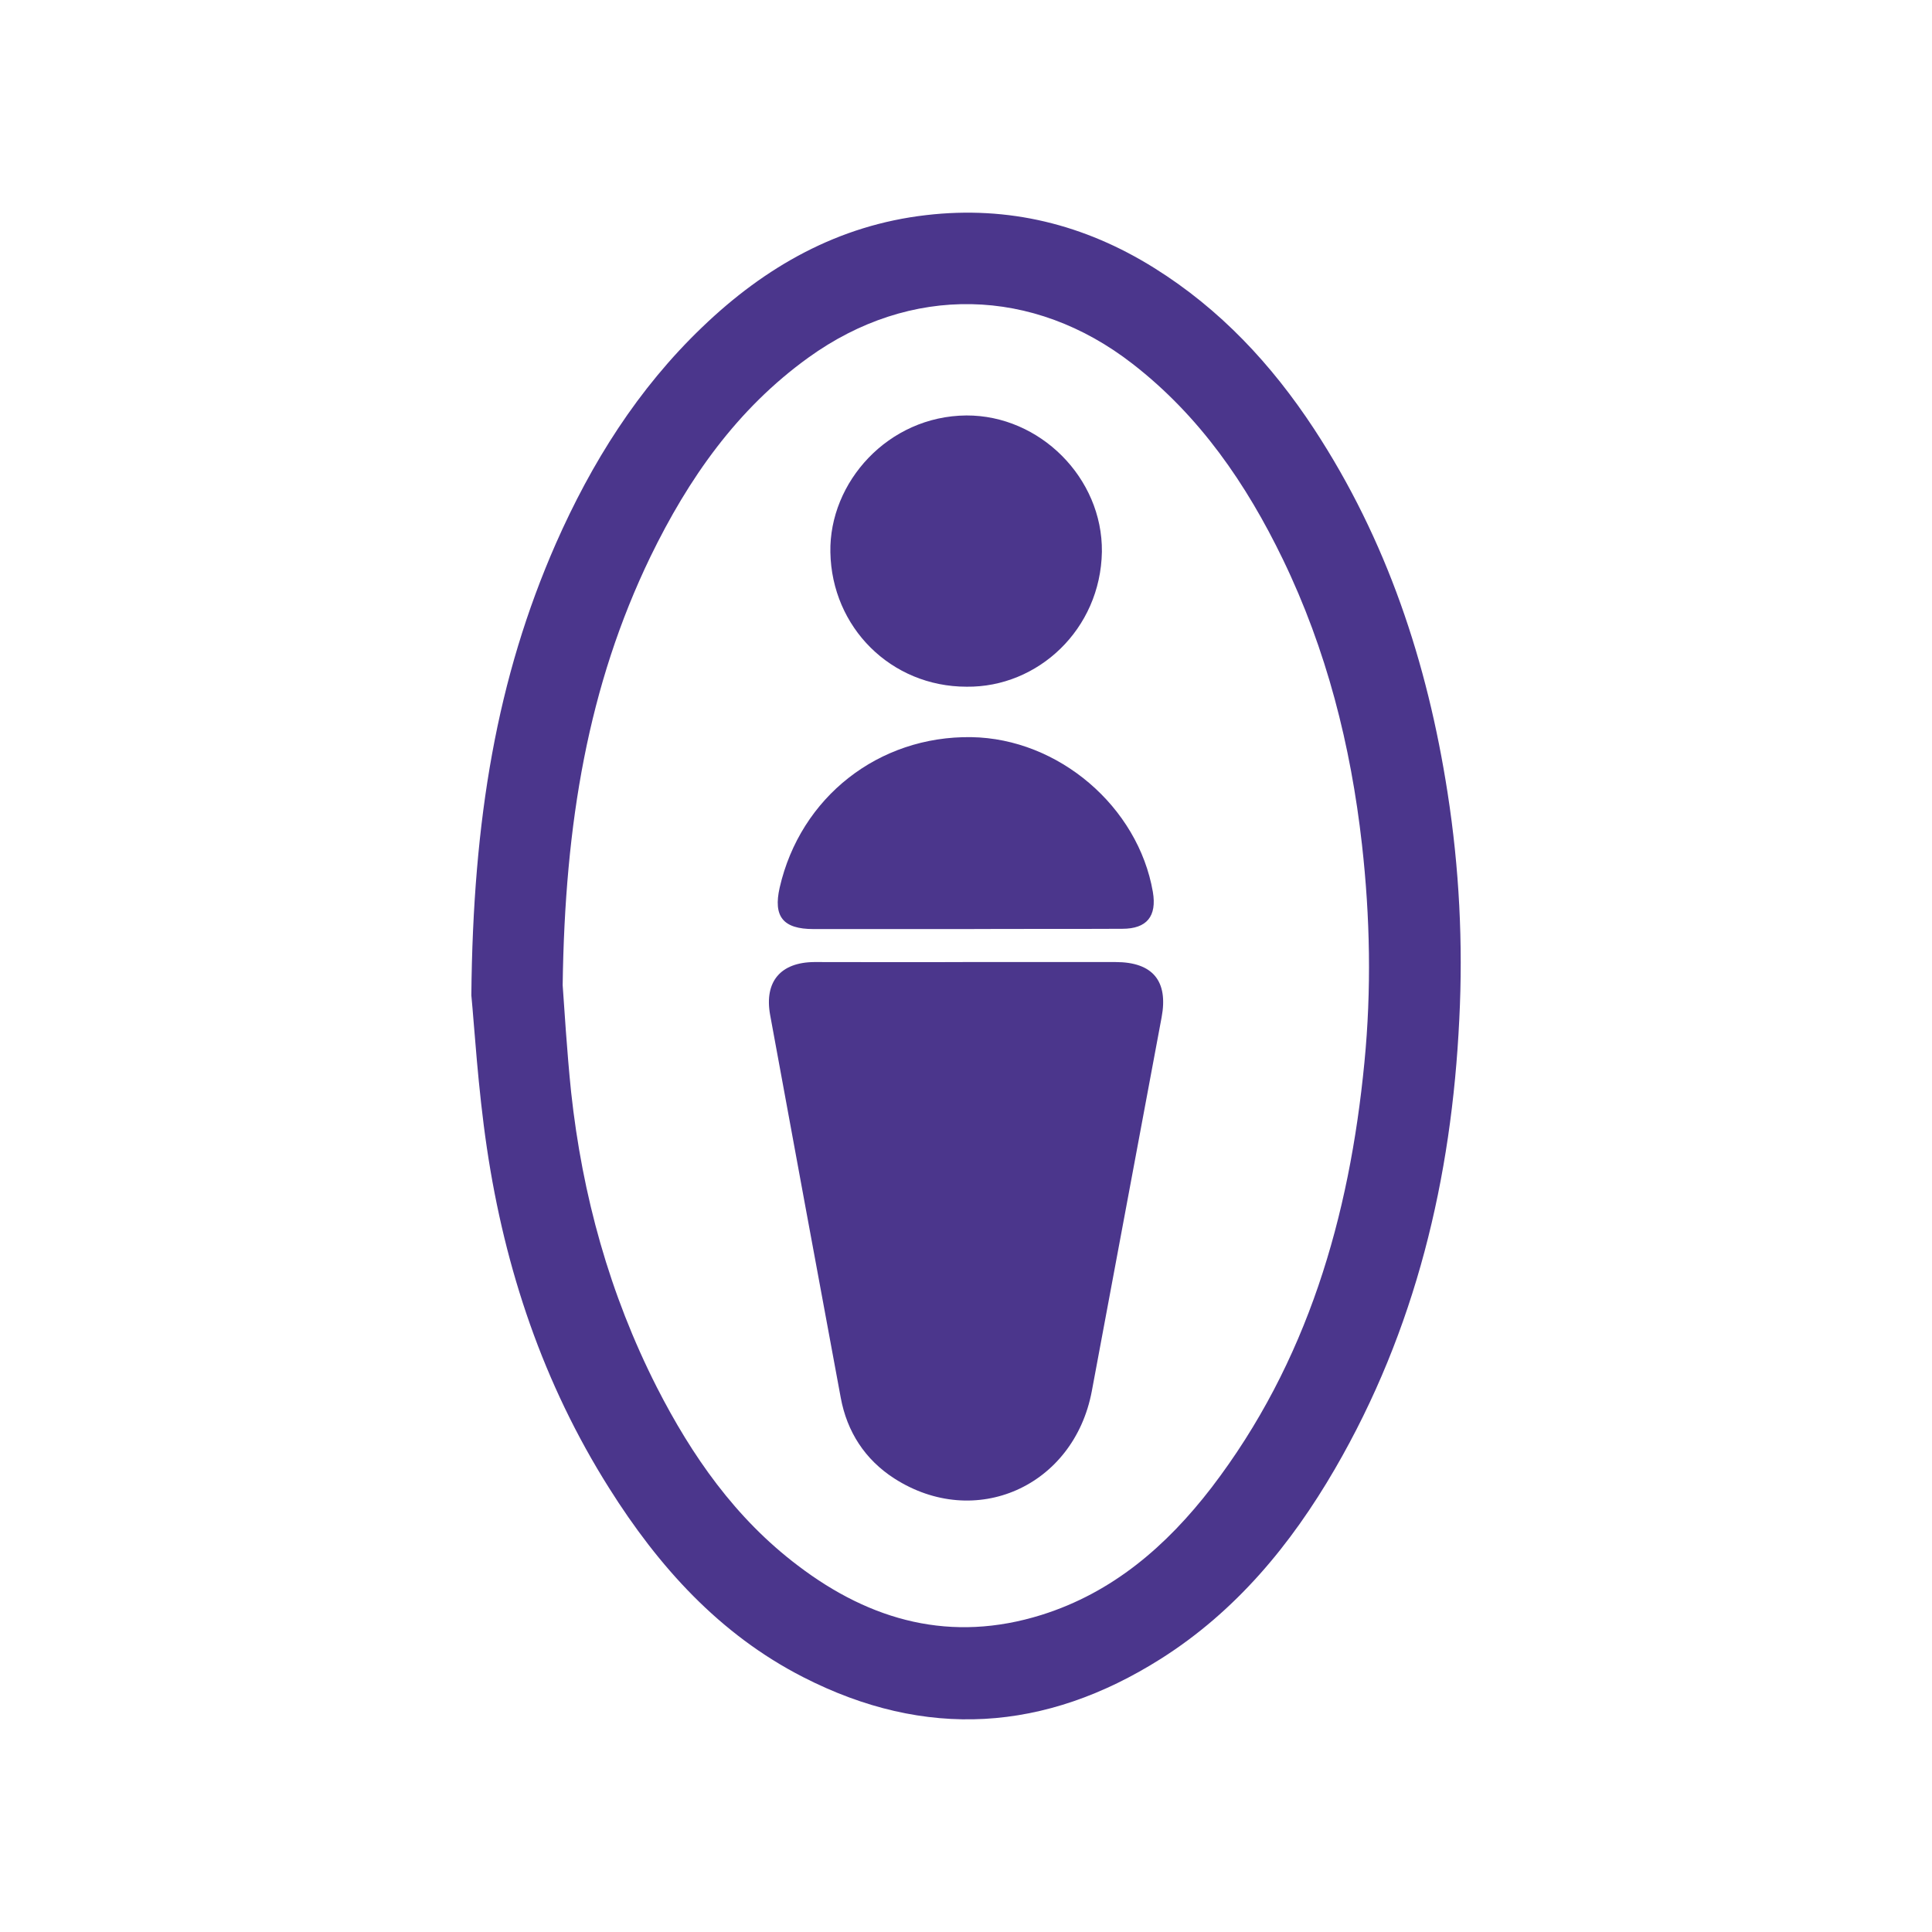 <?xml version="1.0" encoding="utf-8"?>
<!-- Generator: Adobe Illustrator 26.1.0, SVG Export Plug-In . SVG Version: 6.00 Build 0)  -->
<svg version="1.1" id="Layer_1" xmlns="http://www.w3.org/2000/svg" xmlns:xlink="http://www.w3.org/1999/xlink" x="0px" y="0px"
	 viewBox="0 0 708.7 708.7" style="enable-background:new 0 0 708.7 708.7;" xml:space="preserve">
<style type="text/css">
	.st0{fill:#FFFFFF;}
	.st1{fill:#4B368C;}
</style>
<rect class="st0" width="708.7" height="708.7"/>
<g>
	<path class="st1" d="M172.9,365.1c0.6-64.6,9.4-116.5,31-165.7c13.1-29.7,30.1-56.8,53.7-79.4c23.1-22.2,49.9-37.4,82.2-41.1
		c30.1-3.5,58,3.4,83.6,19.4c24.2,15.1,43.1,35.4,58.6,59C508.7,198,523.6,243,531,290.8c4.3,27.6,5.7,55.3,4.3,83.1
		c-2.8,58.3-16,113.9-45.6,164.9c-16.2,27.9-36.4,52.3-63.9,69.7c-42.4,26.8-86.3,29.7-131.2,6.7c-30.7-15.7-53.1-40.6-71.2-69.4
		c-24.1-38.2-38.2-80.2-44.8-124.7C175.3,398.9,174,376.4,172.9,365.1L172.9,365.1z M206.4,361.4c0.6,8.1,1.5,23.7,3.1,39.2
		c4.1,37.9,14.1,74.1,31.4,108.2c12.9,25.3,28.9,48.2,51.8,65.5c26.8,20.4,56.3,28.4,89.3,18.1c26.2-8.2,46-25.4,62.4-46.7
		c35.2-46,50.6-99.3,56.1-156c2.6-26.6,2.1-53.3-0.9-79.9c-4.1-36.4-13-71.5-29-104.6c-13.4-27.7-30.5-52.6-55.1-71.7
		c-36.5-28.4-81.6-29.3-119-2.3c-26.2,18.9-44,44.4-57.9,73C215.8,251.4,207.2,301.8,206.4,361.4L206.4,361.4z"/>
	<path class="st1" d="M354.4,352.9c18.3,0,36.5,0,54.8,0c13.7,0,19.4,7,16.9,20.3c-8.5,45.7-17.1,91.4-25.6,137.1
		c-6.6,35-42.8,51.1-72.5,32c-10.7-6.9-17.3-17.1-19.6-29.6c-8.7-46.8-17.3-93.6-25.9-140.4c-2.2-12.2,3.8-19.3,16.2-19.4
		C317.2,352.9,335.8,353,354.4,352.9L354.4,352.9z"/>
	<path class="st1" d="M354.6,251.9c-27.8,0-49.5-21.8-50-49.3c-0.5-25.7,21.2-50,49.9-50.2c26.9-0.1,50,22.9,49.7,50
		C403.7,230.9,380.7,252.2,354.6,251.9L354.6,251.9z"/>
	<path class="st1" d="M354.1,340.8c-18.6,0-37.1,0-55.7,0c-11.2,0-14.8-4.6-12.4-15.2c7.6-33.2,36.3-55.7,70.3-55.2
		c32,0.5,61.2,25.5,66.6,56.8c1.5,8.9-2.2,13.5-11.2,13.5C392.6,340.8,373.4,340.7,354.1,340.8L354.1,340.8z"/>
</g>
</svg>
